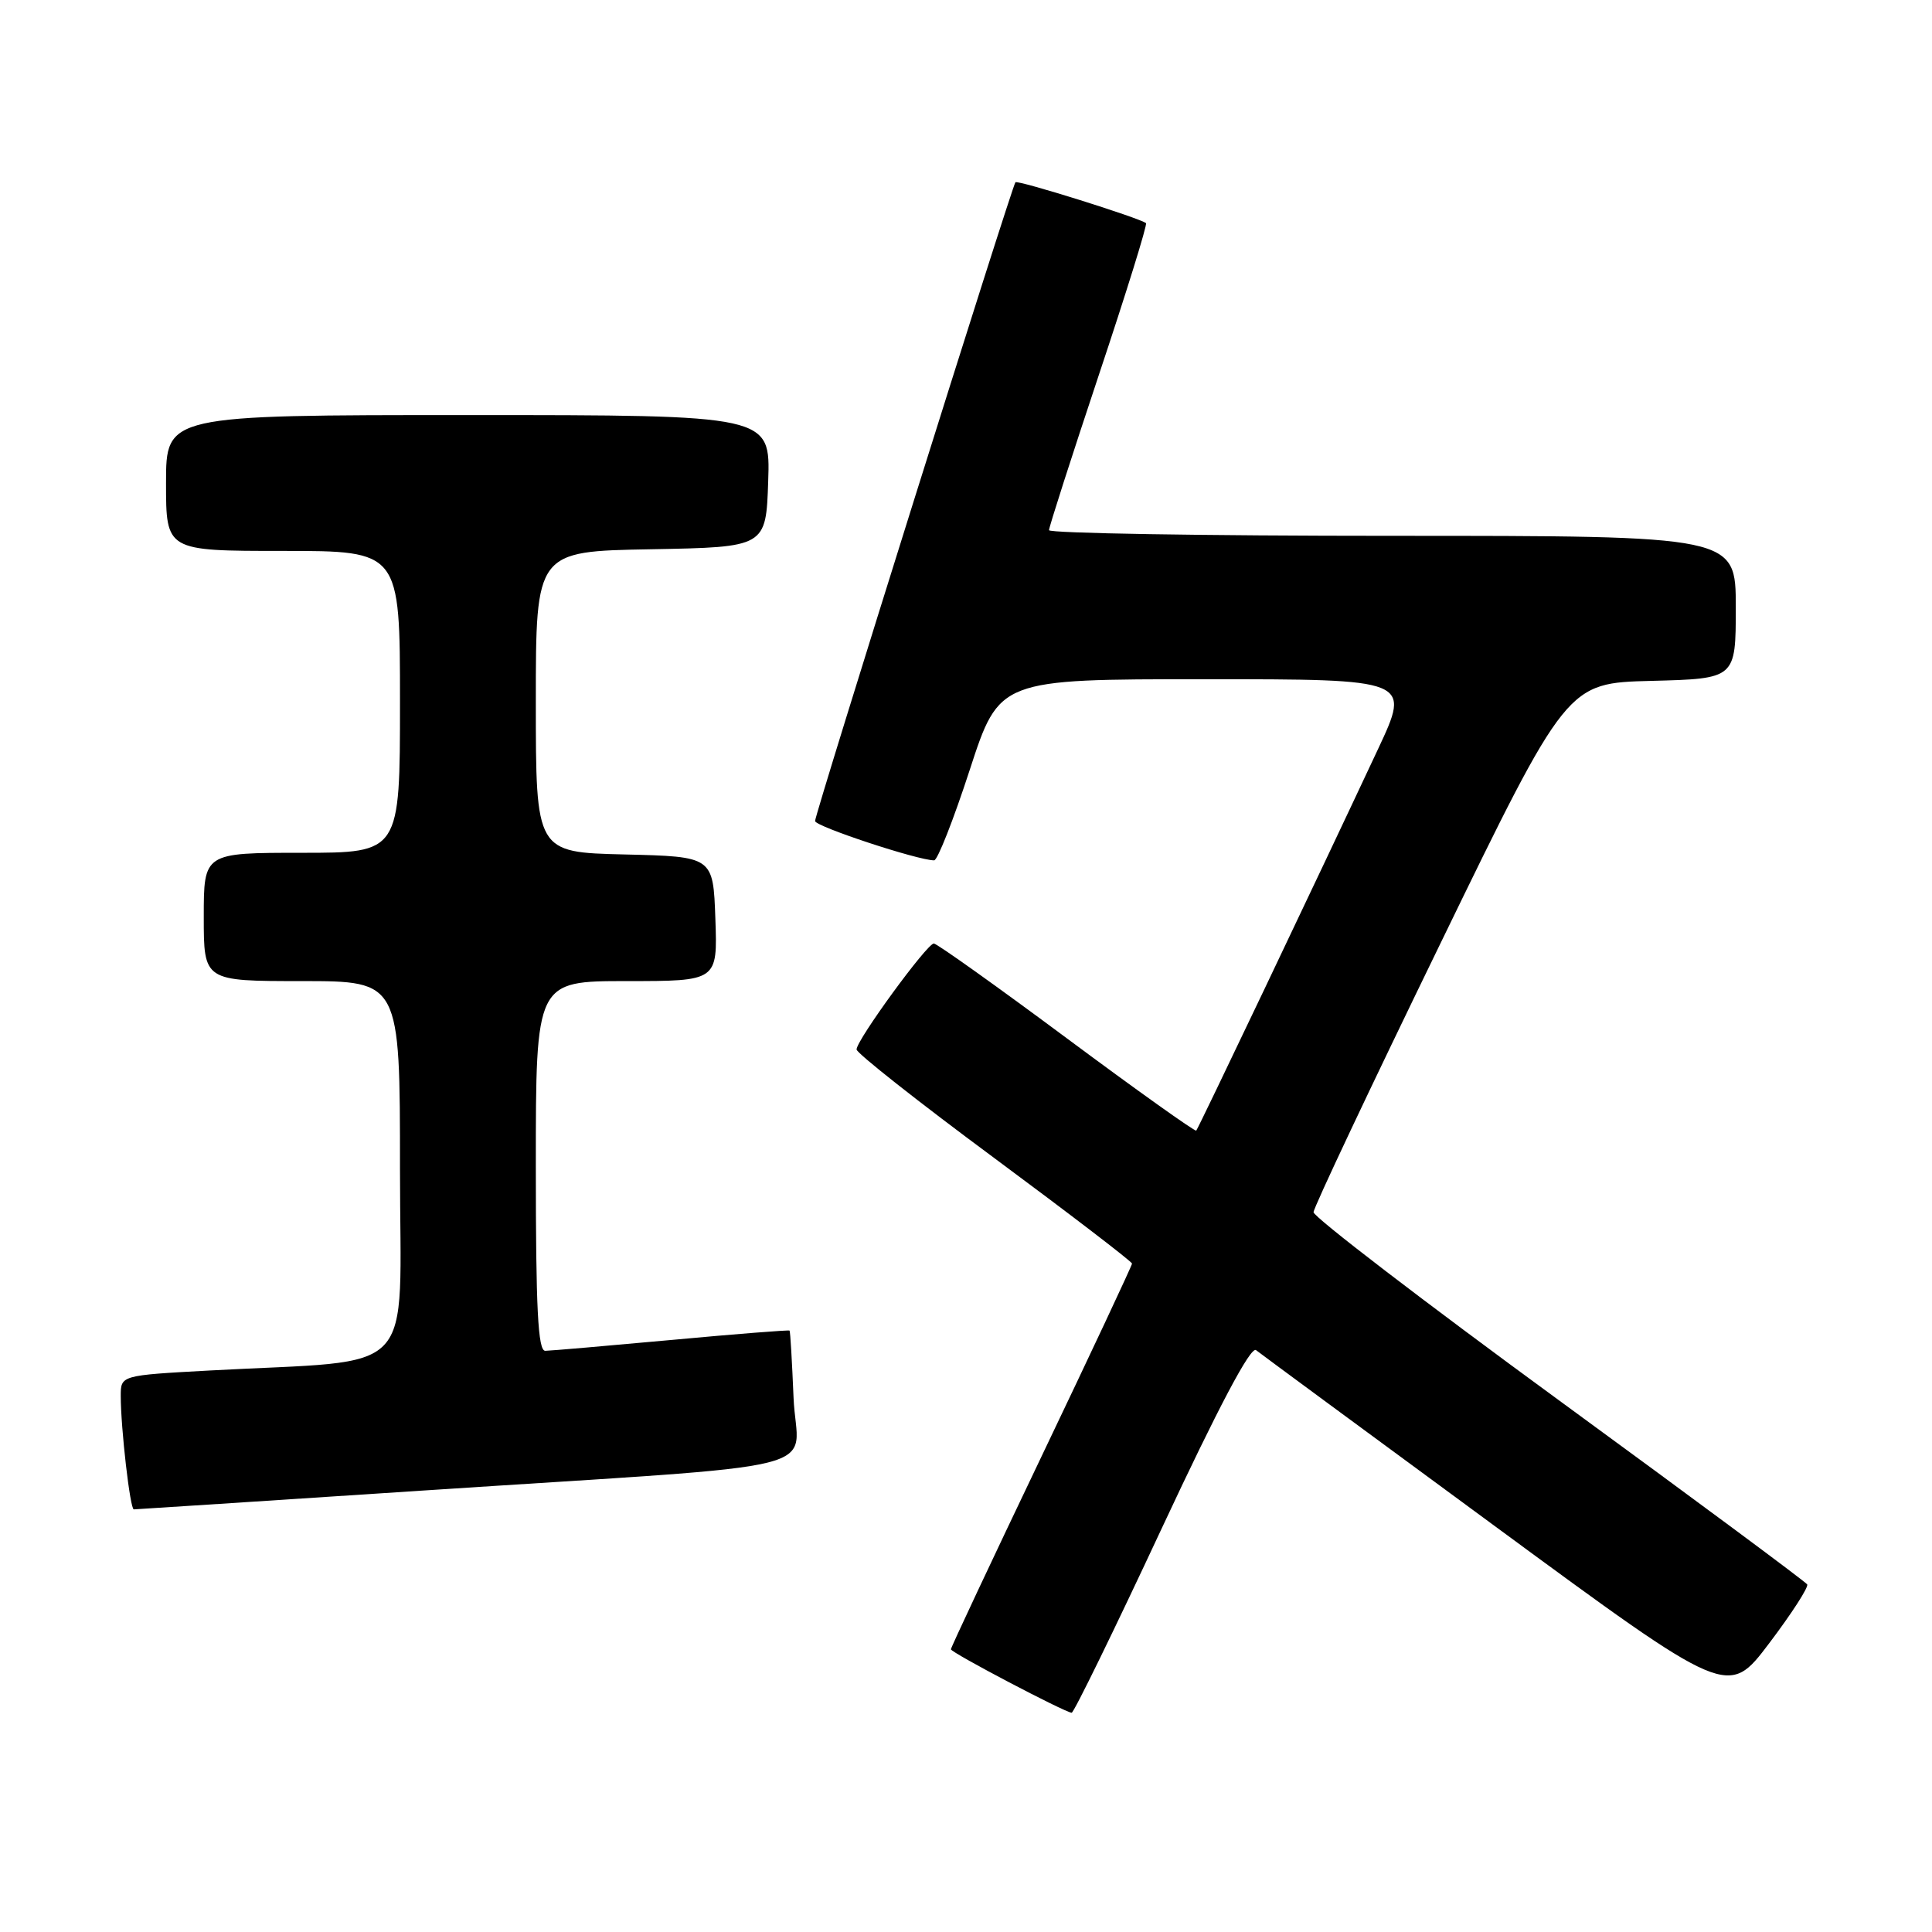<?xml version="1.0" encoding="UTF-8" standalone="no"?>
<!DOCTYPE svg PUBLIC "-//W3C//DTD SVG 1.1//EN" "http://www.w3.org/Graphics/SVG/1.1/DTD/svg11.dtd" >
<svg xmlns="http://www.w3.org/2000/svg" xmlns:xlink="http://www.w3.org/1999/xlink" version="1.1" viewBox="0 0 256 256">
 <g >
 <path fill="currentColor"
d=" M 153.93 202.53 C 161.46 186.42 165.73 178.35 166.43 178.90 C 167.02 179.37 181.33 189.91 198.24 202.34 C 228.98 224.94 228.98 224.94 234.42 217.75 C 237.41 213.80 239.68 210.28 239.46 209.94 C 239.25 209.59 224.43 198.60 206.53 185.52 C 188.64 172.44 174.02 161.23 174.05 160.62 C 174.07 160.00 181.64 143.97 190.87 125.00 C 207.64 90.50 207.64 90.50 218.82 90.22 C 230.00 89.93 230.00 89.93 230.00 80.47 C 230.00 71.00 230.00 71.00 184.50 71.00 C 159.47 71.00 139.00 70.66 139.00 70.25 C 139.00 69.84 141.97 60.59 145.60 49.69 C 149.24 38.79 152.05 29.74 151.85 29.57 C 151.07 28.90 134.85 23.82 134.55 24.15 C 134.09 24.65 108.00 107.82 108.00 108.79 C 108.00 109.50 121.62 114.00 123.78 114.00 C 124.23 114.00 126.35 108.60 128.50 102.00 C 132.41 90.00 132.41 90.00 159.67 90.00 C 186.93 90.00 186.93 90.00 182.60 99.25 C 174.35 116.86 158.79 149.50 158.51 149.81 C 158.35 149.97 150.63 144.47 141.36 137.58 C 132.09 130.69 124.16 125.04 123.74 125.02 C 122.85 125.00 113.50 137.80 113.50 139.06 C 113.50 139.54 121.71 146.02 131.75 153.45 C 141.79 160.89 150.00 167.18 150.00 167.43 C 150.00 167.68 144.60 179.19 138.00 193.00 C 131.40 206.81 126.00 218.30 126.00 218.54 C 126.00 218.97 141.02 226.86 142.00 226.95 C 142.28 226.97 147.65 215.98 153.93 202.53 Z  M 55.83 197.52 C 111.96 193.82 105.56 195.42 105.15 185.20 C 104.95 180.41 104.72 176.41 104.62 176.31 C 104.53 176.21 97.49 176.76 88.98 177.55 C 80.46 178.33 72.94 178.98 72.25 178.99 C 71.28 179.00 71.00 173.44 71.00 154.50 C 71.00 130.00 71.00 130.00 83.04 130.00 C 95.08 130.00 95.08 130.00 94.79 121.75 C 94.50 113.50 94.50 113.50 82.75 113.22 C 71.00 112.94 71.00 112.94 71.00 92.99 C 71.00 73.05 71.00 73.05 86.25 72.78 C 101.50 72.50 101.50 72.50 101.79 63.75 C 102.08 55.00 102.08 55.00 62.04 55.00 C 22.00 55.00 22.00 55.00 22.00 64.00 C 22.00 73.00 22.00 73.00 37.50 73.00 C 53.00 73.00 53.00 73.00 53.00 93.00 C 53.00 113.00 53.00 113.00 40.00 113.00 C 27.00 113.00 27.00 113.00 27.00 121.50 C 27.00 130.00 27.00 130.00 40.00 130.00 C 53.00 130.00 53.00 130.00 53.00 154.90 C 53.00 183.04 55.80 180.07 27.75 181.60 C 16.00 182.24 16.00 182.24 16.00 184.97 C 16.00 189.25 17.24 200.00 17.73 200.00 C 17.97 200.00 35.12 198.88 55.83 197.52 Z "/>
</g>
</svg>